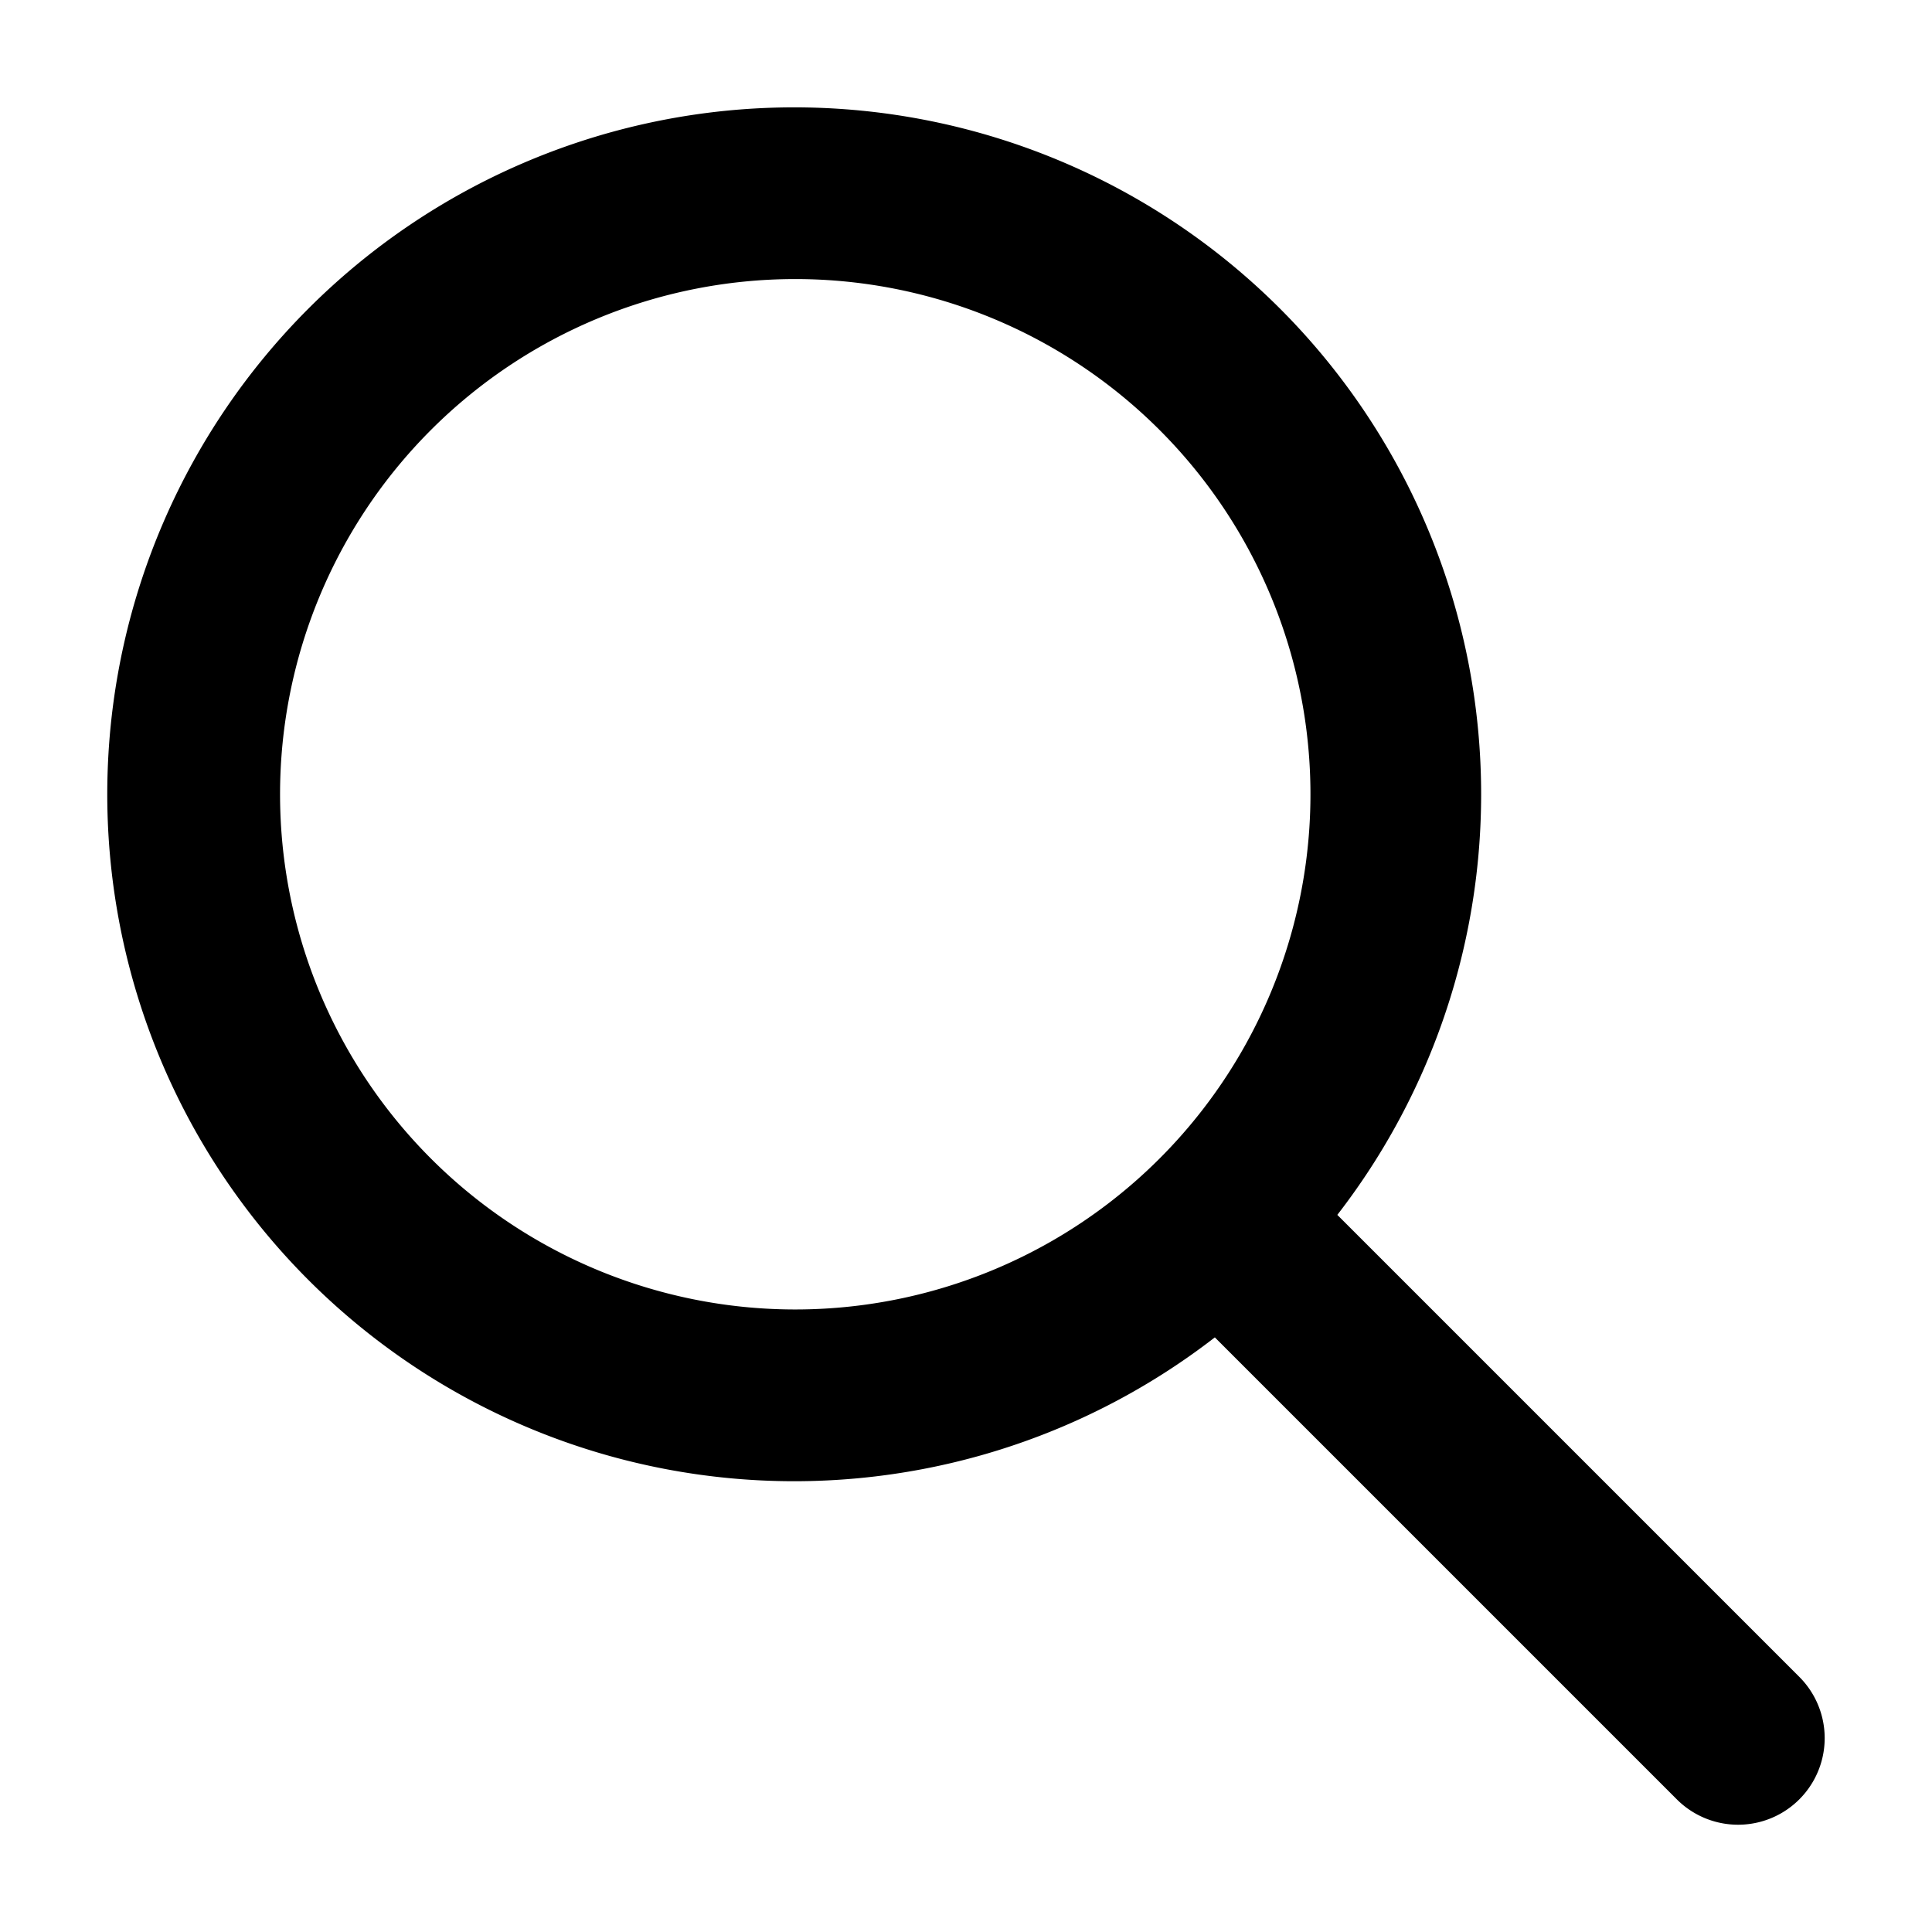 <?xml version="1.0" standalone="no"?><!DOCTYPE svg PUBLIC "-//W3C//DTD SVG 1.1//EN" "http://www.w3.org/Graphics/SVG/1.1/DTD/svg11.dtd"><svg t="1634614191827" class="icon" viewBox="0 0 1024 1024" version="1.1" xmlns="http://www.w3.org/2000/svg" p-id="783" xmlns:xlink="http://www.w3.org/1999/xlink" width="96" height="96"><defs><style type="text/css"></style></defs><path d="M708.836 643.937l244.85 244.85a45.875 45.875 0 0 1-64.944 64.899l-244.85-244.85a364.089 364.089 0 1 1 64.899-64.899zM420.978 694.044a273.067 273.067 0 1 0 0-546.133 273.067 273.067 0 0 0 0 546.133z" fill="#000000" p-id="784"></path></svg>